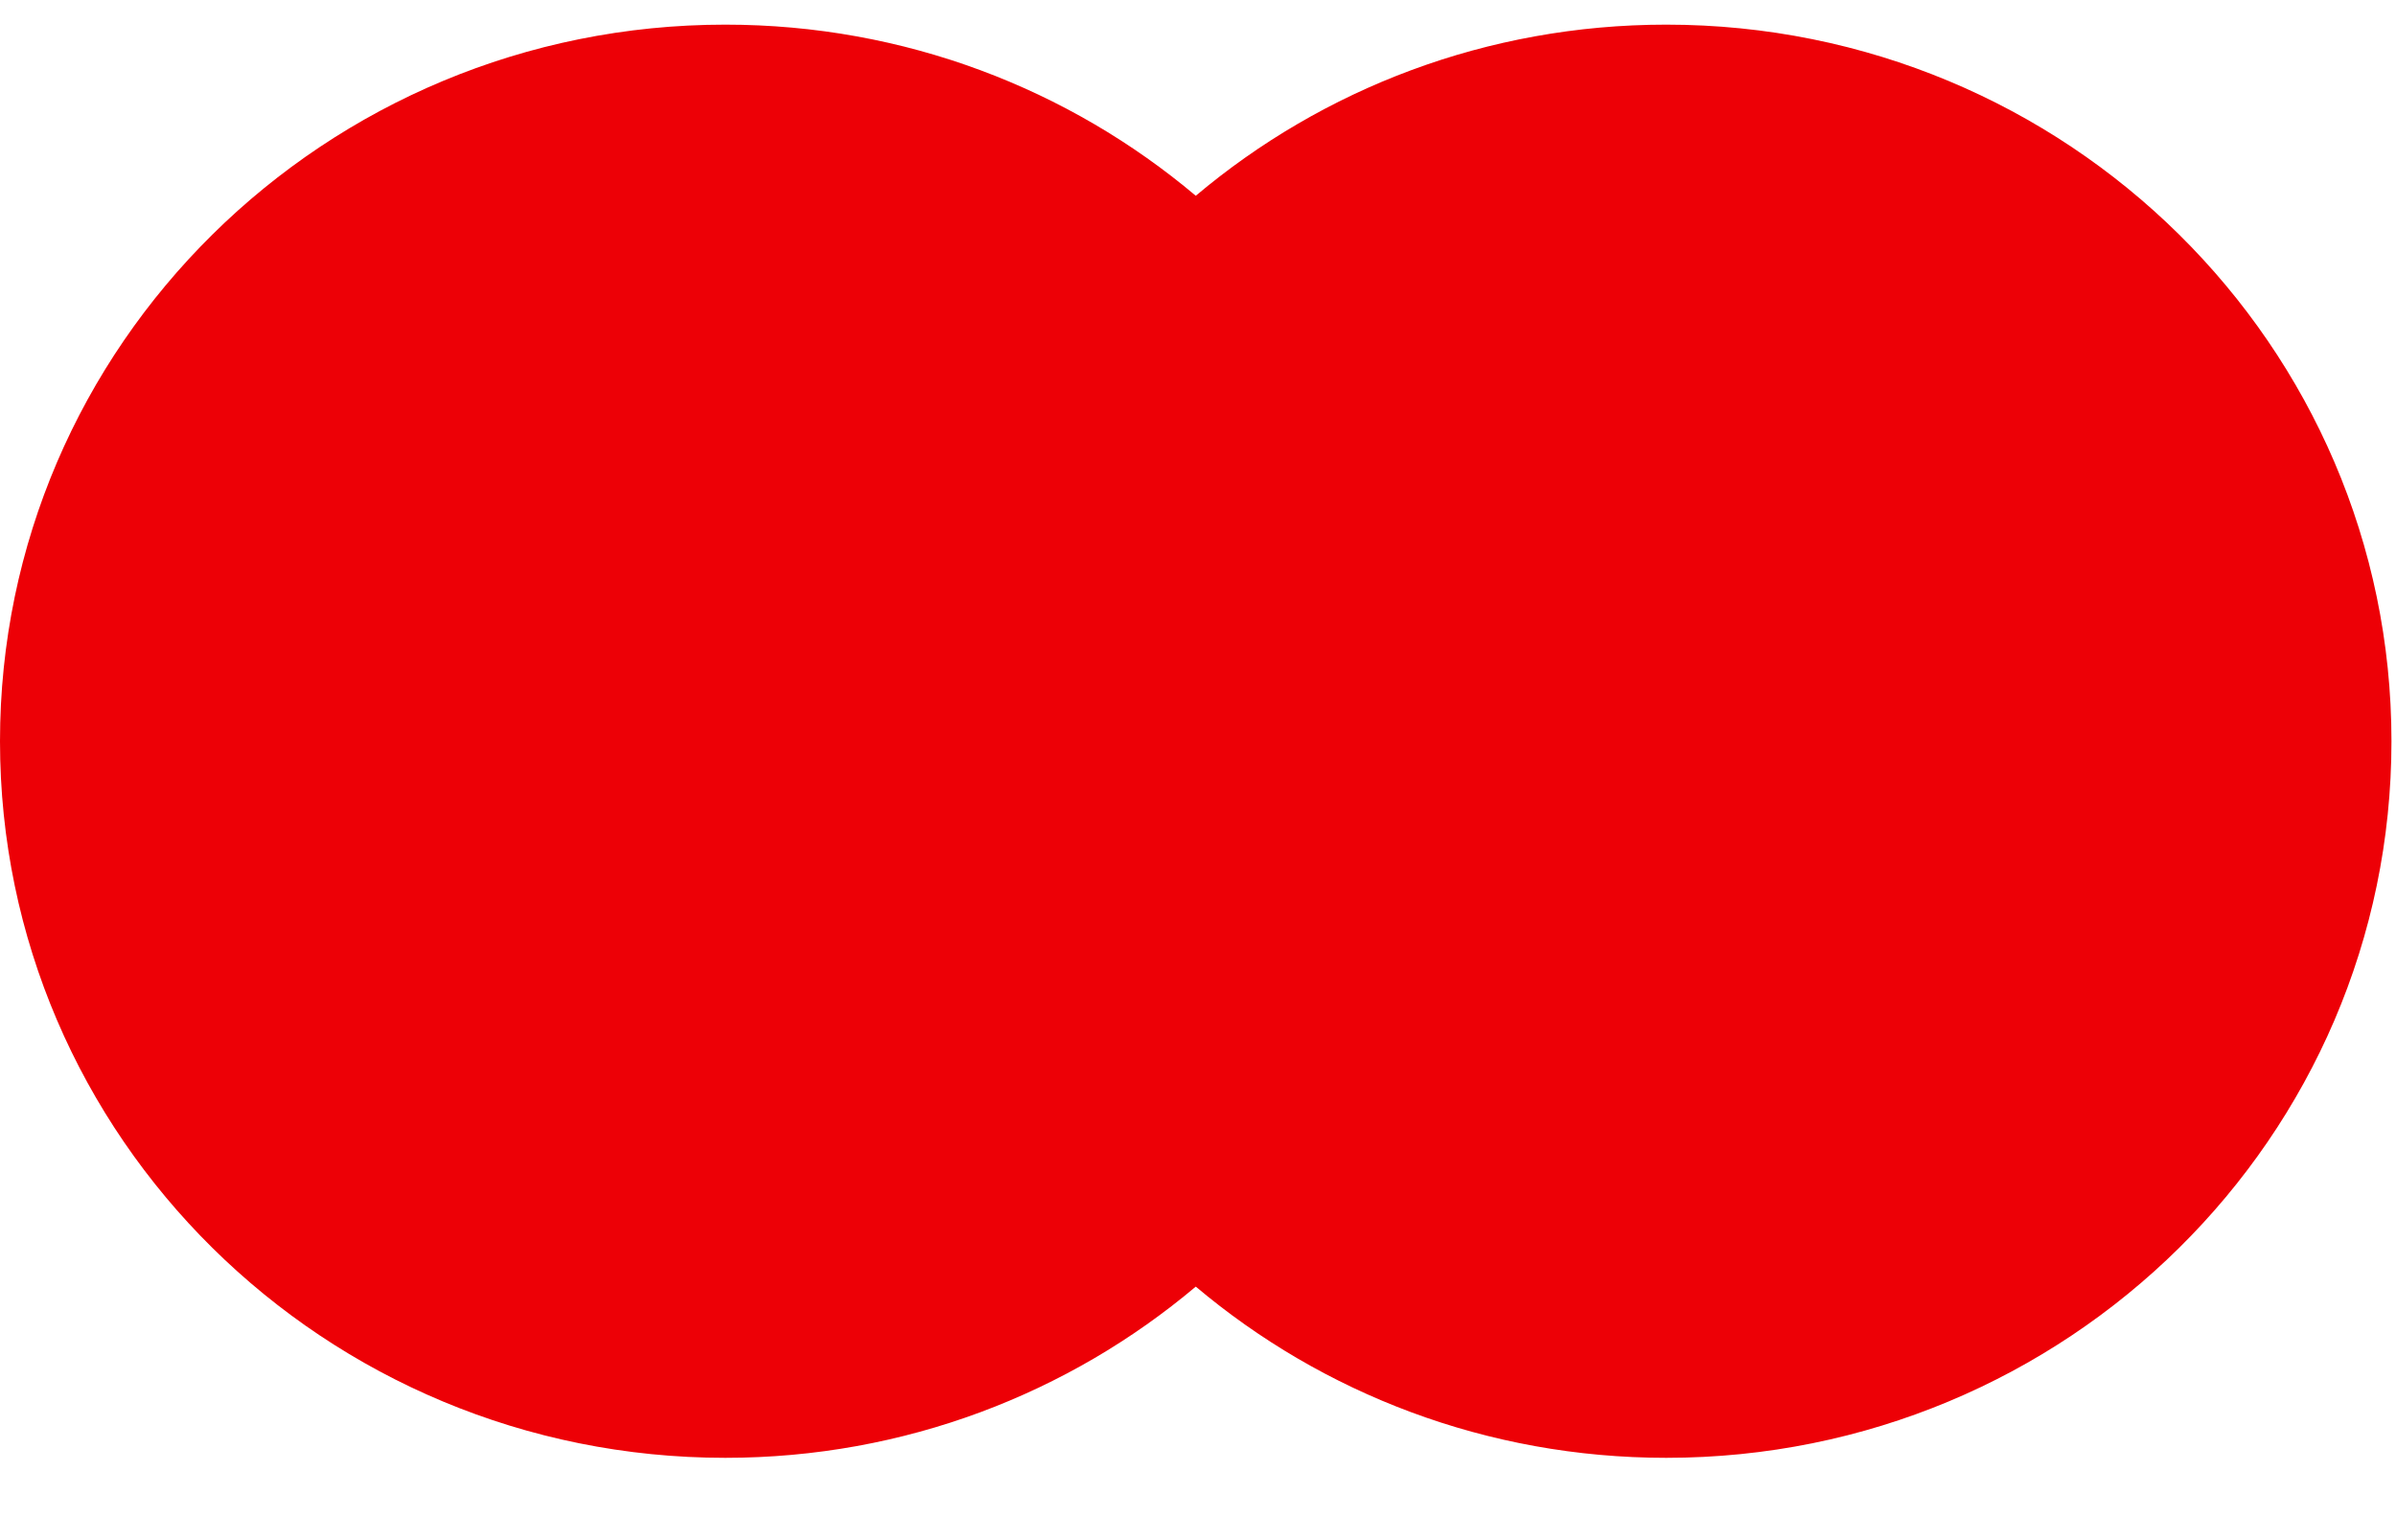 <svg width="28" height="18" viewBox="0 0 28 18" fill="none" xmlns="http://www.w3.org/2000/svg">
<path fill-rule="evenodd" clip-rule="evenodd" d="M13.974 15.037C12.494 16.284 10.574 17.038 8.476 17.038C3.795 17.038 0 13.288 0 8.663C0 4.037 3.795 0.288 8.476 0.288C10.574 0.288 12.494 1.041 13.974 2.288C15.454 1.041 17.374 0.288 19.472 0.288C24.153 0.288 27.947 4.037 27.947 8.663C27.947 13.288 24.153 17.038 19.472 17.038C17.374 17.038 15.454 16.284 13.974 15.037Z" fill="#ED0006"/>
</svg>
